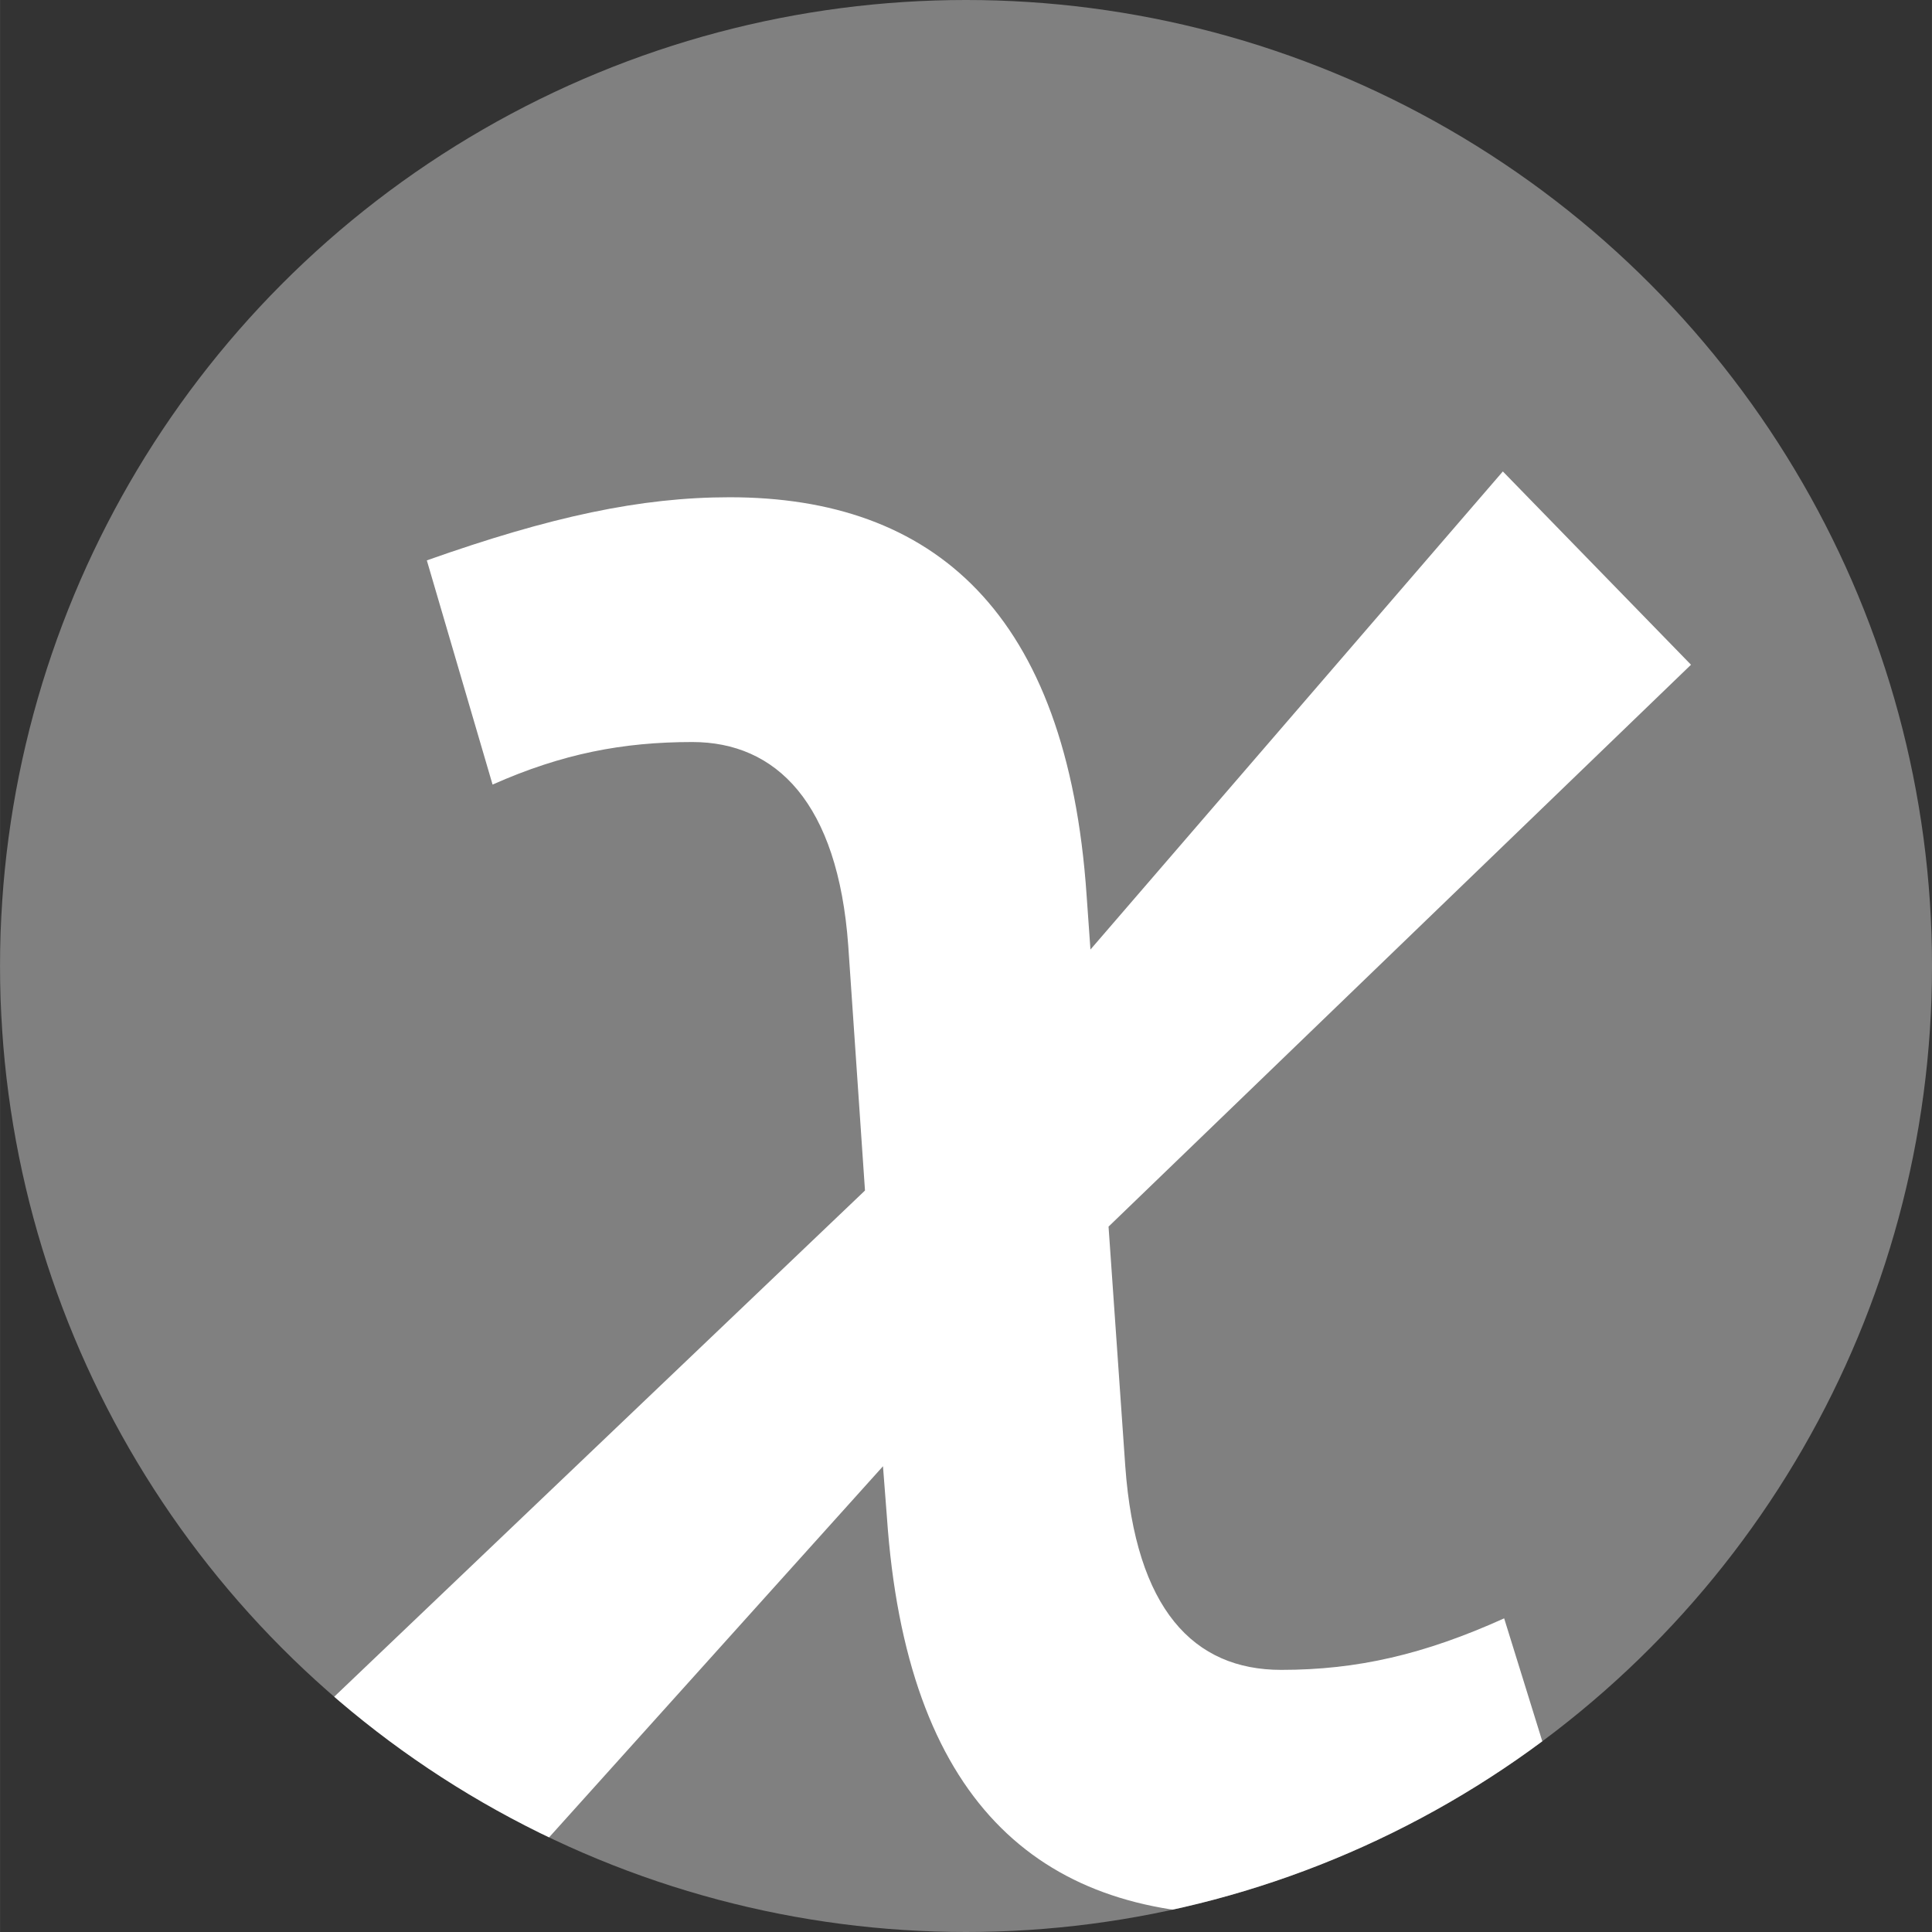 <svg width="156.168" height="156.168" viewBox="0 0 41.319 41.32" xmlns="http://www.w3.org/2000/svg"><rect x="0" y="0" width="41.319" height="41.32" fill="#333333" stroke="none"/><defs><clipPath clipPathUnits="userSpaceOnUse" id="a"><path d="m9.83 41.48 9.15-10.17.083 1.076c.414 6.063 3.225 8.516 7.635 8.516 2.48 0 4.575-.469 7.055-1.544l-1.488-4.795c-1.709.772-3.142 1.102-4.768 1.102-1.874 0-3.114-1.295-3.335-4.354l-.358-5.126 12.457-12.017-4.024-4.134-8.82 10.225-.082-1.157c-.413-6.064-3.28-8.516-7.634-8.516-1.902 0-3.83.413-6.477 1.35l1.406 4.795c1.488-.661 2.784-.91 4.272-.91 1.791 0 3.114 1.296 3.335 4.356l.358 5.236L6.083 37.346z" style="fill:#fff;stroke-width:.265" aria-label="x"/></clipPath></defs><circle style="fill:gray;fill-opacity:1;stroke-width:.185;stroke-linejoin:bevel" cx="20.66" cy="20.66" r="20.66"/><circle style="fill:#fff;stroke-width:.185;stroke-linejoin:bevel" cx="20.756" cy="20.611" r="20.66" clip-path="url(#a)" transform="translate(-.096 .049)"/><path style="fill:#fff;stroke-width:.794;stroke-linejoin:bevel" d="M-27.566-32.987h5.52v6.172h-5.52z"/></svg>